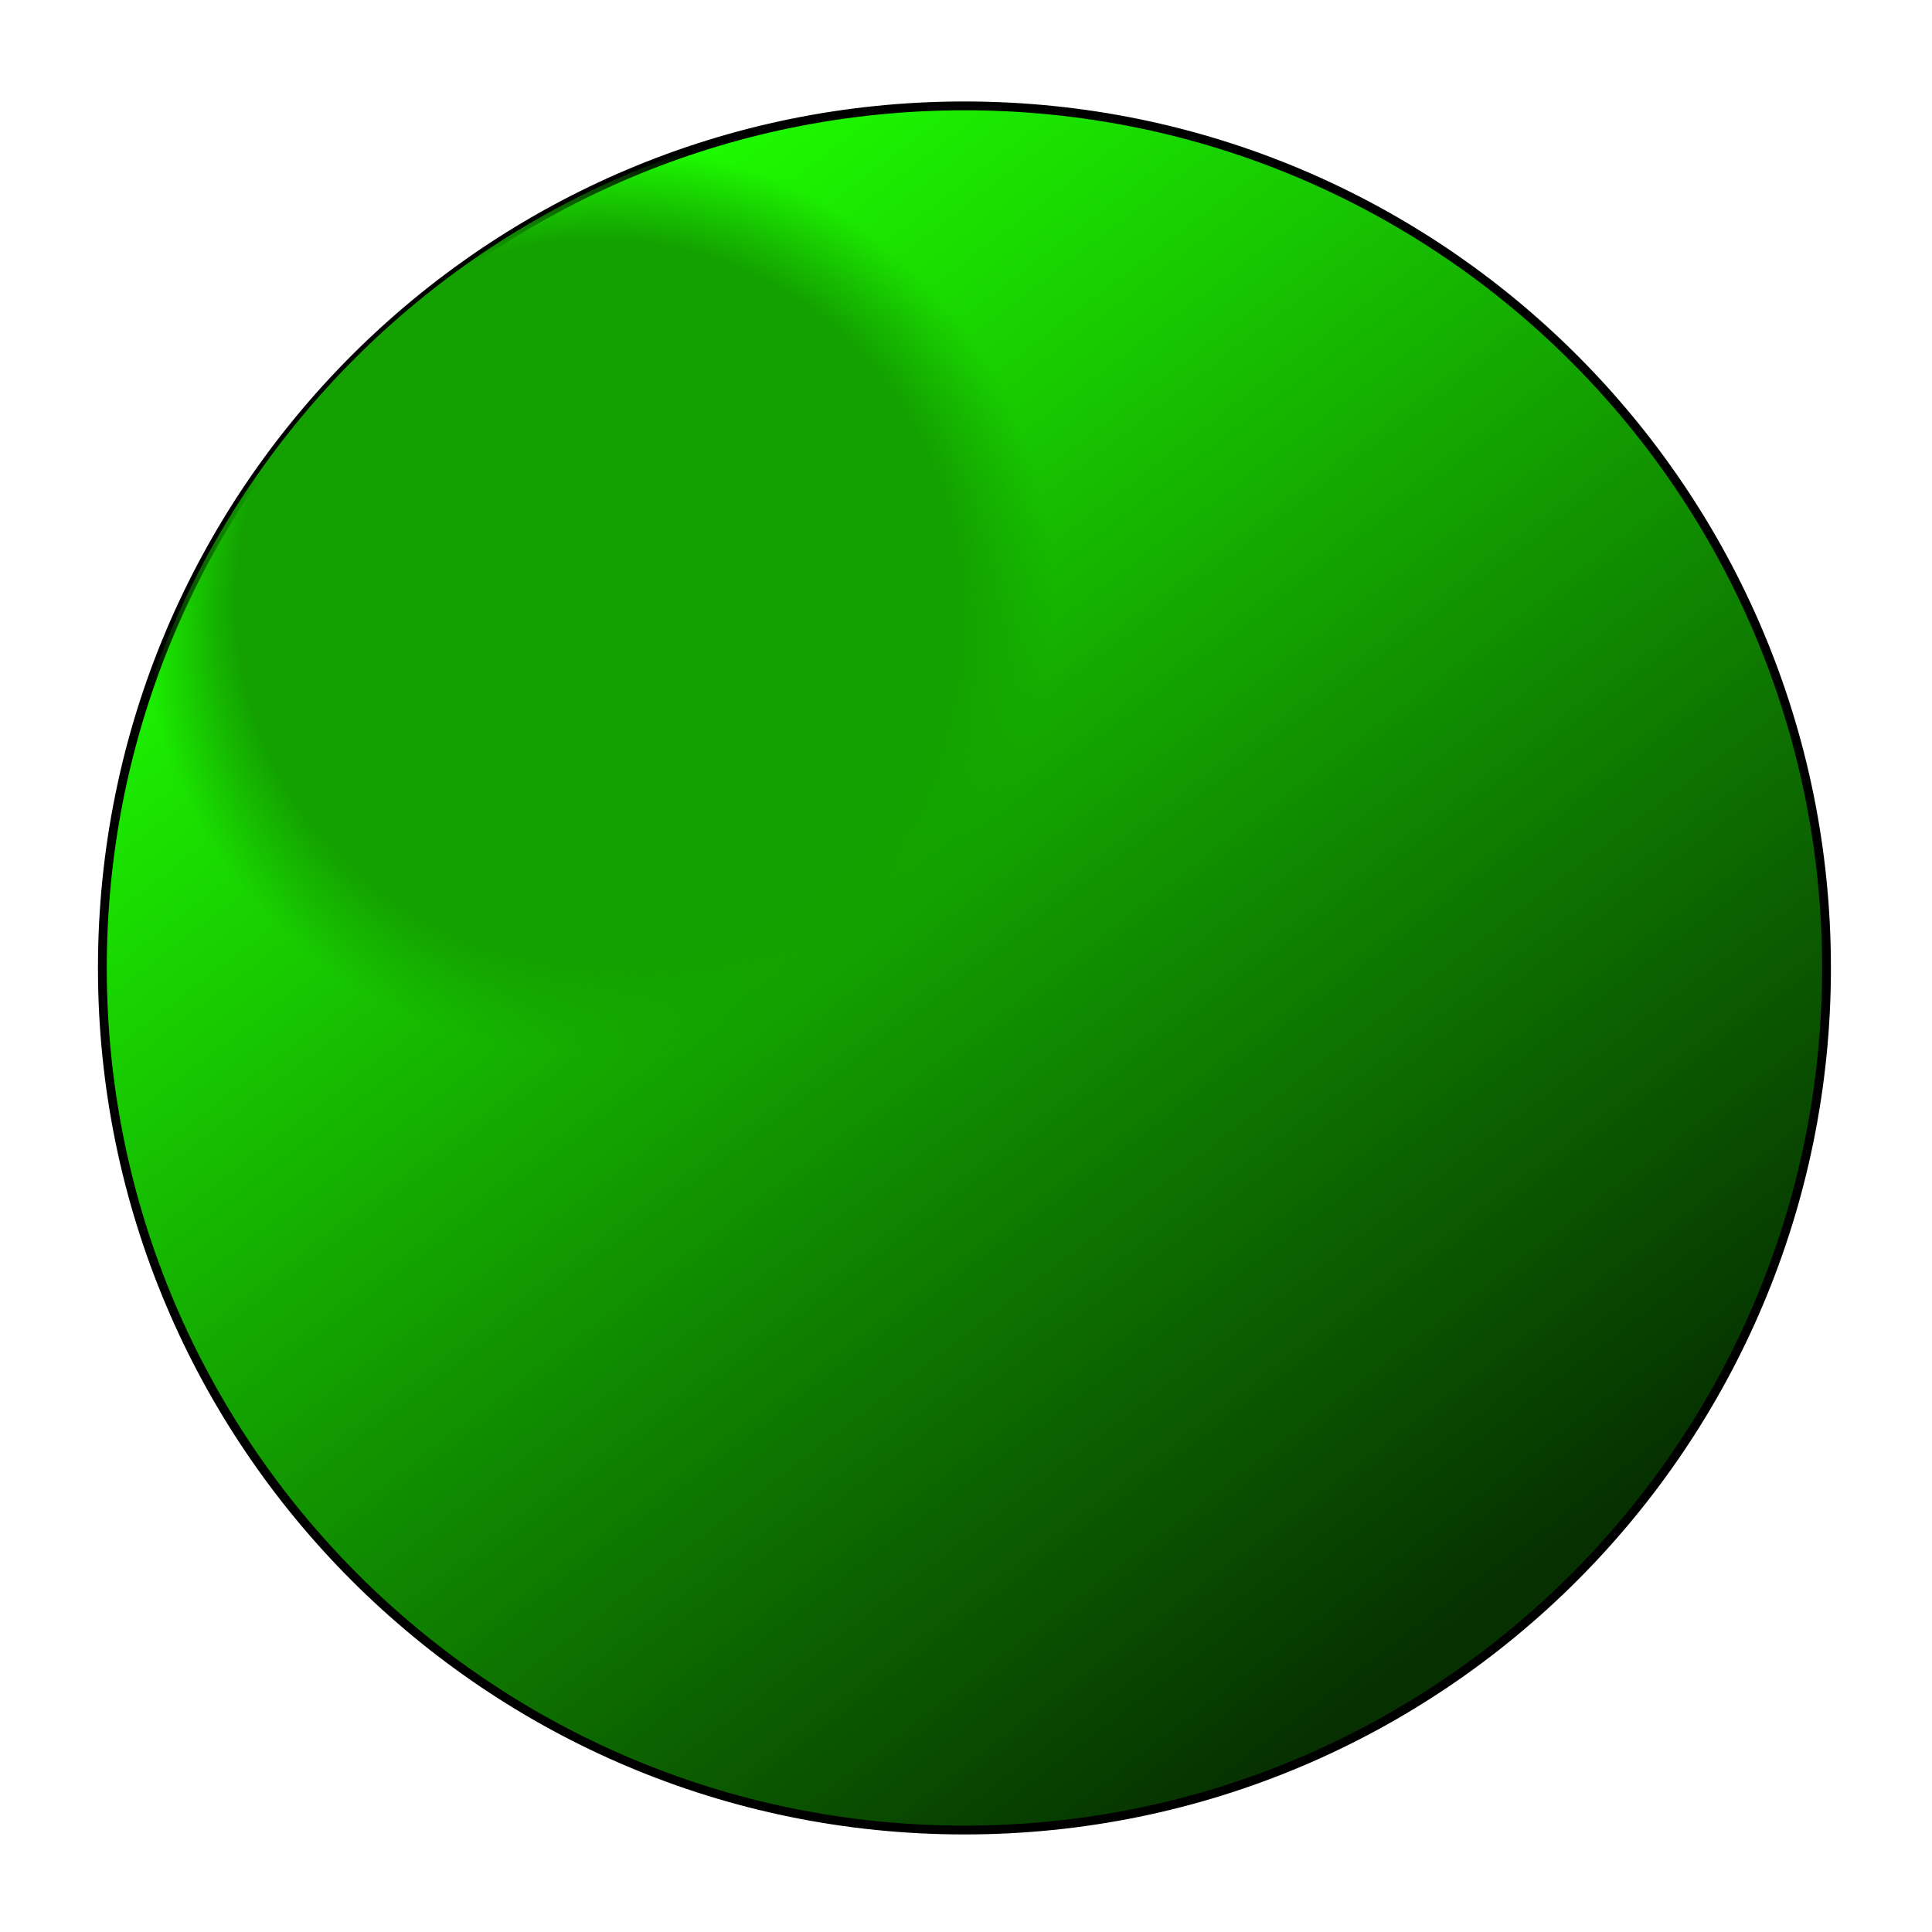 <?xml version="1.0" encoding="UTF-8" standalone="no"?>
<!-- Created with Inkscape (http://www.inkscape.org/) -->

<svg
   xmlns:dc="http://purl.org/dc/elements/1.1/"
   xmlns:cc="http://creativecommons.org/ns#"
   xmlns:rdf="http://www.w3.org/1999/02/22-rdf-syntax-ns#"
   xmlns:svg="http://www.w3.org/2000/svg"
   xmlns="http://www.w3.org/2000/svg"
   xmlns:xlink="http://www.w3.org/1999/xlink"
   xmlns:sodipodi="http://sodipodi.sourceforge.net/DTD/sodipodi-0.dtd"
   xmlns:inkscape="http://www.inkscape.org/namespaces/inkscape"
   version="1.1"
   width="582.411"
   height="582.411"
   viewBox="0 0 29.121 29.121"
   id="svg2"
   inkscape:version="0.48.3.1 r9886"
   sodipodi:docname="lfptrigger.svg">
  <sodipodi:namedview
     pagecolor="#ffffff"
     bordercolor="#666666"
     borderopacity="1"
     objecttolerance="10"
     gridtolerance="10"
     guidetolerance="10"
     inkscape:pageopacity="0"
     inkscape:pageshadow="2"
     inkscape:window-width="1920"
     inkscape:window-height="1138"
     id="namedview270"
     showgrid="false"
     inkscape:zoom="0.40521246"
     inkscape:cx="-377.5797"
     inkscape:cy="291.20526"
     inkscape:window-x="1272"
     inkscape:window-y="-8"
     inkscape:window-maximized="1"
     inkscape:current-layer="g3627" />
  <style
     type="text/css"
     id="style4" />
  <defs
     id="defs6">
    <linearGradient
       x1="9.947"
       y1="6.366"
       x2="38.992"
       y2="44.297"
       id="L0"
       gradientUnits="userSpaceOnUse"
       gradientTransform="matrix(0.53,0,0,0.53,1.23,1.301)">
      <stop
         id="stop9"
         style="stop-color:#00ff00;stop-opacity:1"
         offset="0" />
      <stop
         id="stop11"
         style="stop-color:#003000;stop-opacity:1"
         offset="1" />
    </linearGradient>
    <radialGradient
       cx="24.934"
       cy="25.066"
       r="23"
       fx="24.934"
       fy="25.066"
       id="R0"
       gradientUnits="userSpaceOnUse"
       gradientTransform="matrix(0.53,0,0,0.53,1.301,1.301)">
      <stop
         id="stop14"
         style="stop-color:#00a000;stop-opacity:1"
         offset="0" />
      <stop
         id="stop16"
         style="stop-color:#00a000;stop-opacity:1"
         offset="0.786" />
      <stop
         id="stop18"
         style="stop-color:#00a000;stop-opacity:0"
         offset="1" />
    </radialGradient>
    <linearGradient
       x1="29.356"
       y1="27.119"
       x2="35.528"
       y2="50.152"
       id="linearGradient4205"
       xlink:href="#linearGradient4199"
       gradientUnits="userSpaceOnUse" />
    <filter
       color-interpolation-filters="sRGB"
       id="filter4190">
      <feGaussianBlur
         stdDeviation="2.602"
         id="feGaussianBlur4192" />
    </filter>
    <linearGradient
       x1="34.737"
       y1="106.931"
       x2="21.263"
       y2="100"
       id="linearGradient4173"
       xlink:href="#linearGradient4167"
       gradientUnits="userSpaceOnUse"
       gradientTransform="matrix(0.667,0,0,1,5.333,0)" />
    <linearGradient
       x1="20.931"
       y1="96.872"
       x2="23.156"
       y2="105.177"
       id="linearGradient4165"
       xlink:href="#linearGradient4159"
       gradientUnits="userSpaceOnUse" />
    <radialGradient
       cx="18"
       cy="102"
       r="2"
       fx="18"
       fy="102"
       id="radialGradient4148"
       xlink:href="#linearGradient4142"
       gradientUnits="userSpaceOnUse"
       gradientTransform="matrix(3.255,0,0,3.255,-40.598,-230.054)" />
    <filter
       x="-0.126"
       y="-0.126"
       width="1.252"
       height="1.252"
       color-interpolation-filters="sRGB"
       id="filter4138">
      <feGaussianBlur
         stdDeviation="0.21"
         id="feGaussianBlur4140" />
    </filter>
    <filter
       x="-0.041"
       y="-0.168"
       width="1.082"
       height="1.335"
       color-interpolation-filters="sRGB"
       id="filter3411">
      <feGaussianBlur
         stdDeviation="1.815"
         id="feGaussianBlur3413" />
    </filter>
    <linearGradient
       x1="99.728"
       y1="63.027"
       x2="-3.357"
       y2="63.027"
       id="linearGradient3405"
       xlink:href="#linearGradient3399"
       gradientUnits="userSpaceOnUse" />
    <linearGradient
       x1="101.416"
       y1="64.334"
       x2="-35.976"
       y2="64.334"
       id="linearGradient3397"
       xlink:href="#linearGradient3391"
       gradientUnits="userSpaceOnUse" />
    <linearGradient
       x1="100.11"
       y1="69.474"
       x2="-17.198"
       y2="69.474"
       id="linearGradient3389"
       xlink:href="#linearGradient3383"
       gradientUnits="userSpaceOnUse" />
    <clipPath
       id="clipPath3379">
      <rect
         width="88"
         height="72"
         rx="5.017"
         ry="5.017"
         x="-100"
         y="23"
         transform="scale(-1,1)"
         id="rect3381"
         style="opacity:0.321;fill:#000000;fill-opacity:1;stroke:none" />
    </clipPath>
    <filter
       x="-0.032"
       y="-0.275"
       width="1.063"
       height="1.549"
       color-interpolation-filters="sRGB"
       id="filter4137">
      <feGaussianBlur
         stdDeviation="1.374"
         id="feGaussianBlur4139" />
    </filter>
    <radialGradient
       cx="64"
       cy="73.978"
       r="52"
       fx="64"
       fy="73.978"
       id="radialGradient4119"
       xlink:href="#linearGradient4111"
       gradientUnits="userSpaceOnUse"
       gradientTransform="matrix(1,0,0,0.285,0,74.899)"
       spreadMethod="reflect" />
    <linearGradient
       x1="48.922"
       y1="24"
       x2="48.922"
       y2="30.25"
       id="linearGradient4107"
       xlink:href="#linearGradient3440"
       gradientUnits="userSpaceOnUse"
       gradientTransform="translate(-112,0)" />
    <linearGradient
       x1="100"
       y1="65.698"
       x2="95.91"
       y2="65.698"
       id="linearGradient4103"
       xlink:href="#linearGradient3440"
       gradientUnits="userSpaceOnUse"
       gradientTransform="translate(-112,0)" />
    <linearGradient
       x1="100"
       y1="65.698"
       x2="95.716"
       y2="65.698"
       id="linearGradient4099"
       xlink:href="#linearGradient3440"
       gradientUnits="userSpaceOnUse" />
    <linearGradient
       x1="100"
       y1="92.763"
       x2="100"
       y2="72.82"
       id="linearGradient4027"
       xlink:href="#linearGradient3440"
       gradientUnits="userSpaceOnUse" />
    <linearGradient
       x1="100"
       y1="92.763"
       x2="100"
       y2="60"
       id="linearGradient4023"
       xlink:href="#linearGradient3440"
       gradientUnits="userSpaceOnUse" />
    <clipPath
       id="clipPath4019">
      <rect
         width="88"
         height="72"
         rx="5.017"
         ry="5.017"
         x="12"
         y="24"
         id="rect4021"
         style="opacity:0.653;fill:url(#linearGradient4023);fill-opacity:1;stroke:none" />
    </clipPath>
    <linearGradient
       x1="98.9"
       y1="40.17"
       x2="98.9"
       y2="104.503"
       id="linearGradient4008"
       xlink:href="#linearGradient4002"
       gradientUnits="userSpaceOnUse" />
    <filter
       x="-0.308"
       y="-0.09"
       width="1.615"
       height="1.179"
       color-interpolation-filters="sRGB"
       id="filter3853">
      <feGaussianBlur
         stdDeviation="0.548"
         id="feGaussianBlur3855" />
    </filter>
    <linearGradient
       x1="113.348"
       y1="79.669"
       x2="118.029"
       y2="79.669"
       id="linearGradient3791"
       xlink:href="#linearGradient3785"
       gradientUnits="userSpaceOnUse" />
    <radialGradient
       cx="110"
       cy="87.736"
       r="4"
       fx="110"
       fy="87.736"
       id="radialGradient3755"
       xlink:href="#linearGradient3749"
       gradientUnits="userSpaceOnUse"
       gradientTransform="matrix(5.344,0,0,6.162,-477.837,-454.249)" />
    <linearGradient
       x1="110"
       y1="84"
       x2="110"
       y2="72.081"
       id="linearGradient3747"
       xlink:href="#linearGradient3729"
       gradientUnits="userSpaceOnUse"
       gradientTransform="matrix(1,0,0,0.2,0,-90.8)" />
    <linearGradient
       x1="110"
       y1="84"
       x2="110"
       y2="88"
       id="linearGradient3743"
       xlink:href="#linearGradient3737"
       gradientUnits="userSpaceOnUse" />
    <linearGradient
       x1="110"
       y1="84"
       x2="110"
       y2="72.081"
       id="linearGradient3735"
       xlink:href="#linearGradient3729"
       gradientUnits="userSpaceOnUse" />
    <linearGradient
       x1="110.757"
       y1="32.56"
       x2="106.724"
       y2="24.216"
       id="linearGradient3715"
       xlink:href="#linearGradient3470"
       gradientUnits="userSpaceOnUse" />
    <radialGradient
       cx="108.336"
       cy="25.487"
       r="4.172"
       fx="108.336"
       fy="25.487"
       id="radialGradient3713"
       xlink:href="#linearGradient3452"
       gradientUnits="userSpaceOnUse"
       gradientTransform="matrix(1.432,0,0,1.432,-46.842,-11.02)" />
    <linearGradient
       x1="111.586"
       y1="31.213"
       x2="116.799"
       y2="35.08"
       id="linearGradient3711"
       xlink:href="#linearGradient3570"
       gradientUnits="userSpaceOnUse"
       gradientTransform="translate(-0.56,-0.203)" />
    <linearGradient
       x1="110.757"
       y1="32.56"
       x2="106.724"
       y2="24.216"
       id="linearGradient3675"
       xlink:href="#linearGradient3470"
       gradientUnits="userSpaceOnUse" />
    <radialGradient
       cx="108.336"
       cy="25.487"
       r="4.172"
       fx="108.336"
       fy="25.487"
       id="radialGradient3673"
       xlink:href="#linearGradient3452"
       gradientUnits="userSpaceOnUse"
       gradientTransform="matrix(1.432,0,0,1.432,-46.842,-11.02)" />
    <linearGradient
       x1="111.586"
       y1="31.213"
       x2="116.799"
       y2="35.08"
       id="linearGradient3671"
       xlink:href="#linearGradient3570"
       gradientUnits="userSpaceOnUse"
       gradientTransform="translate(-0.56,-0.203)" />
    <filter
       color-interpolation-filters="sRGB"
       id="filter3590">
      <feGaussianBlur
         stdDeviation="0.297"
         id="feGaussianBlur3592" />
    </filter>
    <linearGradient
       x1="111.586"
       y1="31.213"
       x2="116.799"
       y2="35.08"
       id="linearGradient3576"
       xlink:href="#linearGradient3570"
       gradientUnits="userSpaceOnUse"
       gradientTransform="translate(-0.56,-0.203)" />
    <filter
       x="-0.105"
       y="-0.102"
       width="1.21"
       height="1.205"
       color-interpolation-filters="sRGB"
       id="filter3561">
      <feGaussianBlur
         stdDeviation="0.1"
         id="feGaussianBlur3563" />
    </filter>
    <filter
       x="-0.09"
       y="-0.174"
       width="1.181"
       height="1.348"
       color-interpolation-filters="sRGB"
       id="filter3557">
      <feGaussianBlur
         stdDeviation="0.1"
         id="feGaussianBlur3559" />
    </filter>
    <filter
       x="-0.105"
       y="-0.102"
       width="1.21"
       height="1.205"
       color-interpolation-filters="sRGB"
       id="filter3553">
      <feGaussianBlur
         stdDeviation="0.1"
         id="feGaussianBlur3555" />
    </filter>
    <filter
       x="-0.09"
       y="-0.174"
       width="1.181"
       height="1.348"
       color-interpolation-filters="sRGB"
       id="filter3549">
      <feGaussianBlur
         stdDeviation="0.1"
         id="feGaussianBlur3551" />
    </filter>
    <linearGradient
       x1="110.757"
       y1="32.56"
       x2="106.724"
       y2="24.216"
       id="linearGradient3476"
       xlink:href="#linearGradient3470"
       gradientUnits="userSpaceOnUse" />
    <radialGradient
       cx="108.336"
       cy="25.487"
       r="4.172"
       fx="108.336"
       fy="25.487"
       id="radialGradient3458"
       xlink:href="#linearGradient3452"
       gradientUnits="userSpaceOnUse"
       gradientTransform="matrix(1.432,0,0,1.432,-46.842,-11.02)" />
    <linearGradient
       x1="100"
       y1="92.763"
       x2="100"
       y2="60"
       id="linearGradient3450"
       xlink:href="#linearGradient3440"
       gradientUnits="userSpaceOnUse"
       gradientTransform="translate(0,-120)" />
    <linearGradient
       x1="100"
       y1="92.763"
       x2="100"
       y2="60"
       id="linearGradient3446"
       xlink:href="#linearGradient3440"
       gradientUnits="userSpaceOnUse" />
    <filter
       color-interpolation-filters="sRGB"
       id="filter3430">
      <feGaussianBlur
         stdDeviation="0.235"
         id="feGaussianBlur3432" />
    </filter>
    <filter
       color-interpolation-filters="sRGB"
       id="filter3424">
      <feGaussianBlur
         stdDeviation="0.235"
         id="feGaussianBlur3426" />
    </filter>
    <radialGradient
       cx="56"
       cy="65.962"
       r="44"
       fx="56"
       fy="64.753"
       id="radialGradient3406"
       xlink:href="#linearGradient3292"
       gradientUnits="userSpaceOnUse"
       gradientTransform="matrix(2.207,0,0,2.058,-67.579,-106.933)" />
    <clipPath
       id="clipPath3402">
      <rect
         width="88"
         height="72"
         rx="5.017"
         ry="5.017"
         x="12"
         y="24"
         id="rect3404"
         style="fill:url(#radialGradient3406);fill-opacity:1;stroke:none" />
    </clipPath>
    <linearGradient
       x1="52.514"
       y1="97"
       x2="52.514"
       y2="74.245"
       id="linearGradient3390"
       xlink:href="#linearGradient3384"
       gradientUnits="userSpaceOnUse" />
    <radialGradient
       cx="56"
       cy="65.962"
       r="44"
       fx="56"
       fy="64.753"
       id="radialGradient3365"
       xlink:href="#linearGradient3292"
       gradientUnits="userSpaceOnUse"
       gradientTransform="matrix(2.207,0,0,2.058,-67.579,-106.933)" />
    <clipPath
       id="clipPath3361">
      <rect
         width="88"
         height="72"
         rx="5.017"
         ry="5.017"
         x="12"
         y="24"
         id="rect3363"
         style="fill:url(#radialGradient3365);fill-opacity:1;stroke:none" />
    </clipPath>
    <radialGradient
       cx="56"
       cy="60"
       r="44"
       fx="56"
       fy="99.821"
       id="radialGradient3289"
       xlink:href="#linearGradient3275"
       gradientUnits="userSpaceOnUse"
       gradientTransform="matrix(1.497,3.4730663e-8,-3.2384918e-8,1.396,-27.857,-44.052)" />
    <radialGradient
       cx="56"
       cy="60"
       r="44"
       fx="56"
       fy="99.821"
       id="radialGradient3287"
       xlink:href="#linearGradient3275"
       gradientUnits="userSpaceOnUse"
       gradientTransform="matrix(1.497,3.4730663e-8,-3.2384918e-8,1.396,-27.857,-45.052)" />
    <radialGradient
       cx="56"
       cy="65.962"
       r="44"
       fx="56"
       fy="64.753"
       id="radialGradient3281"
       xlink:href="#linearGradient3292"
       gradientUnits="userSpaceOnUse"
       gradientTransform="matrix(2.207,0,0,2.058,-67.579,-106.933)" />
    <radialGradient
       cx="64"
       cy="7.198"
       r="56"
       fx="64"
       fy="7.198"
       id="radialGradient3271"
       xlink:href="#linearGradient3265"
       gradientUnits="userSpaceOnUse"
       gradientTransform="matrix(1.237,0,0,0.798,-15.136,10.256)" />
    <filter
       x="-0.019"
       y="-0.305"
       width="1.038"
       height="1.609"
       color-interpolation-filters="sRGB"
       id="filter3247">
      <feGaussianBlur
         stdDeviation="0.893"
         id="feGaussianBlur3249" />
    </filter>
    <filter
       color-interpolation-filters="sRGB"
       id="filter3193">
      <feGaussianBlur
         stdDeviation="0.128"
         id="feGaussianBlur3195" />
    </filter>
    <filter
       color-interpolation-filters="sRGB"
       id="filter3162">
      <feGaussianBlur
         stdDeviation="0.148"
         id="feGaussianBlur3164" />
    </filter>
    <linearGradient
       id="linearGradient3265">
      <stop
         id="stop3267"
         style="stop-color:#ffffff;stop-opacity:1"
         offset="0" />
      <stop
         id="stop3269"
         style="stop-color:#ffffff;stop-opacity:0"
         offset="1" />
    </linearGradient>
    <linearGradient
       id="linearGradient3275">
      <stop
         id="stop3277"
         style="stop-color:#323232;stop-opacity:1"
         offset="0" />
      <stop
         id="stop3279"
         style="stop-color:#1a1a1a;stop-opacity:1"
         offset="1" />
    </linearGradient>
    <linearGradient
       id="linearGradient3292">
      <stop
         id="stop3294"
         style="stop-color:#5e5e5e;stop-opacity:1"
         offset="0" />
      <stop
         id="stop3296"
         style="stop-color:#292929;stop-opacity:1"
         offset="1" />
    </linearGradient>
    <linearGradient
       id="linearGradient3384">
      <stop
         id="stop3386"
         style="stop-color:#000000;stop-opacity:1"
         offset="0" />
      <stop
         id="stop3388"
         style="stop-color:#000000;stop-opacity:0"
         offset="1" />
    </linearGradient>
    <linearGradient
       id="linearGradient3440">
      <stop
         id="stop3442"
         style="stop-color:#000000;stop-opacity:1"
         offset="0" />
      <stop
         id="stop3444"
         style="stop-color:#000000;stop-opacity:0"
         offset="1" />
    </linearGradient>
    <linearGradient
       id="linearGradient3452">
      <stop
         id="stop3454"
         style="stop-color:#979797;stop-opacity:1"
         offset="0" />
      <stop
         id="stop3456"
         style="stop-color:#454545;stop-opacity:1"
         offset="1" />
    </linearGradient>
    <linearGradient
       id="linearGradient3470">
      <stop
         id="stop3472"
         style="stop-color:#dddddd;stop-opacity:1"
         offset="0" />
      <stop
         id="stop3474"
         style="stop-color:#fbfbfb;stop-opacity:1"
         offset="1" />
    </linearGradient>
    <linearGradient
       id="linearGradient3570">
      <stop
         id="stop3572"
         style="stop-color:#000000;stop-opacity:1"
         offset="0" />
      <stop
         id="stop3574"
         style="stop-color:#000000;stop-opacity:0"
         offset="1" />
    </linearGradient>
    <linearGradient
       id="linearGradient3729">
      <stop
         id="stop3731"
         style="stop-color:#ededed;stop-opacity:1"
         offset="0" />
      <stop
         id="stop3733"
         style="stop-color:#bcbcbc;stop-opacity:1"
         offset="1" />
    </linearGradient>
    <linearGradient
       id="linearGradient3737">
      <stop
         id="stop3739"
         style="stop-color:#808080;stop-opacity:1"
         offset="0" />
      <stop
         id="stop3741"
         style="stop-color:#232323;stop-opacity:1"
         offset="1" />
    </linearGradient>
    <linearGradient
       id="linearGradient3749">
      <stop
         id="stop3751"
         style="stop-color:#181818;stop-opacity:1"
         offset="0" />
      <stop
         id="stop3753"
         style="stop-color:#ababab;stop-opacity:1"
         offset="1" />
    </linearGradient>
    <linearGradient
       id="linearGradient3761">
      <stop
         id="stop3763"
         style="stop-color:#f6f6f6;stop-opacity:1"
         offset="0" />
      <stop
         id="stop3765"
         style="stop-color:#5a5a5a;stop-opacity:1"
         offset="1" />
    </linearGradient>
    <linearGradient
       id="linearGradient3785">
      <stop
         id="stop3787"
         style="stop-color:#000000;stop-opacity:1"
         offset="0" />
      <stop
         id="stop3789"
         style="stop-color:#000000;stop-opacity:0"
         offset="1" />
    </linearGradient>
    <linearGradient
       id="linearGradient4002">
      <stop
         id="stop4004"
         style="stop-color:#00ff00;stop-opacity:1"
         offset="0" />
      <stop
         id="stop4006"
         style="stop-color:#f0ff80;stop-opacity:0"
         offset="1" />
    </linearGradient>
    <linearGradient
       id="linearGradient4031">
      <stop
         id="stop4033"
         style="stop-color:#292929;stop-opacity:1"
         offset="0" />
      <stop
         id="stop4035"
         style="stop-color:#e9e9e9;stop-opacity:1"
         offset="1" />
    </linearGradient>
    <linearGradient
       id="linearGradient4111">
      <stop
         id="stop4113"
         style="stop-color:#000000;stop-opacity:1"
         offset="0" />
      <stop
         id="stop4115"
         style="stop-color:#000000;stop-opacity:0"
         offset="1" />
    </linearGradient>
    <linearGradient
       id="linearGradient3383">
      <stop
         id="stop3385"
         style="stop-color:#ffff00;stop-opacity:1"
         offset="0" />
      <stop
         id="stop3387"
         style="stop-color:#ffff00;stop-opacity:0"
         offset="1" />
    </linearGradient>
    <linearGradient
       id="linearGradient3391">
      <stop
         id="stop3393"
         style="stop-color:#ffff1d;stop-opacity:1"
         offset="0" />
      <stop
         id="stop3395"
         style="stop-color:#ffff6f;stop-opacity:0"
         offset="1" />
    </linearGradient>
    <linearGradient
       id="linearGradient3399">
      <stop
         id="stop3401"
         style="stop-color:#ffff00;stop-opacity:1"
         offset="0" />
      <stop
         id="stop3403"
         style="stop-color:#ffff00;stop-opacity:0"
         offset="1" />
    </linearGradient>
    <linearGradient
       id="linearGradient4142">
      <stop
         id="stop4144"
         style="stop-color:#e5ff00;stop-opacity:1"
         offset="0" />
      <stop
         id="stop4146"
         style="stop-color:#e5ff00;stop-opacity:0"
         offset="1" />
    </linearGradient>
    <linearGradient
       id="linearGradient4159">
      <stop
         id="stop4161"
         style="stop-color:#ffffff;stop-opacity:1"
         offset="0" />
      <stop
         id="stop4163"
         style="stop-color:#ffffff;stop-opacity:0"
         offset="1" />
    </linearGradient>
    <linearGradient
       id="linearGradient4167">
      <stop
         id="stop4169"
         style="stop-color:#171717;stop-opacity:1"
         offset="0" />
      <stop
         id="stop4171"
         style="stop-color:#777777;stop-opacity:1"
         offset="1" />
    </linearGradient>
    <linearGradient
       id="linearGradient4199">
      <stop
         id="stop4201"
         style="stop-color:#ffffff;stop-opacity:1"
         offset="0" />
      <stop
         id="stop4203"
         style="stop-color:#ffffff;stop-opacity:0"
         offset="1" />
    </linearGradient>
    <radialGradient
       gradientUnits="userSpaceOnUse"
       r="12.994"
       fy="14.56"
       fx="14.56"
       cy="14.56"
       cx="14.56"
       id="radialGradient6819"
       xlink:href="#R0-8"
       inkscape:collect="always" />
    <radialGradient
       gradientTransform="matrix(0.53,0,0,0.53,1.301,1.301)"
       gradientUnits="userSpaceOnUse"
       id="R0-8"
       fy="25.066"
       fx="24.934"
       r="23"
       cy="25.066"
       cx="24.934">
      <stop
         offset="0"
         style="stop-color:#13a000;stop-opacity:1;"
         id="stop14-2" />
      <stop
         offset="0.786"
         style="stop-color:#13a000;stop-opacity:1;"
         id="stop16-4" />
      <stop
         offset="1"
         style="stop-color:#13a000;stop-opacity:0;"
         id="stop18-5" />
    </radialGradient>
    <linearGradient
       gradientTransform="matrix(0.53,0,0,0.53,1.23,1.301)"
       gradientUnits="userSpaceOnUse"
       id="L0-9"
       y2="44.297"
       x2="38.992"
       y1="6.366"
       x1="9.947">
      <stop
         offset="0"
         style="stop-color:#1eff00;stop-opacity:1;"
         id="stop9-4" />
      <stop
         offset="1"
         style="stop-color:#063000;stop-opacity:1;"
         id="stop11-8" />
    </linearGradient>
  </defs>
  <g
     inkscape:groupmode="layer"
     id="layer2"
     inkscape:label="Layer"
     style="display:inline">
    <g
       id="g3627"
       transform="translate(-0.023,0.03)">
      <path
         style="fill:url(#L0-9);stroke:#000000;stroke-width:0.133;stroke-miterlimit:4;stroke-dasharray:none"
         id="P0-5"
         d="m 27.554,14.56 c 0,7.176 -5.818,12.994 -12.994,12.994 -7.176,0 -12.994,-5.818 -12.994,-12.994 0,-7.176 5.818,-12.994 12.994,-12.994 7.176,0 12.994,5.818 12.994,12.994 z"
         inkscape:connector-curvature="0" />
      <path
         style="fill:url(#radialGradient6819);fill-opacity:1.0"
         id="P1-1"
         d="m 27.554,14.56 c 0,7.176 -5.818,12.994 -12.994,12.994 -7.176,0 -12.994,-5.818 -12.994,-12.994 0,-7.176 5.818,-12.994 12.994,-12.994 7.176,0 12.994,5.818 12.994,12.994 z"
         inkscape:connector-curvature="0" />
    </g>
  </g>
  <g
     inkscape:groupmode="layer"
     id="layer3"
     inkscape:label="Layer#1" />
  <style
     id="style4-4"
     type="text/css" />
</svg>
